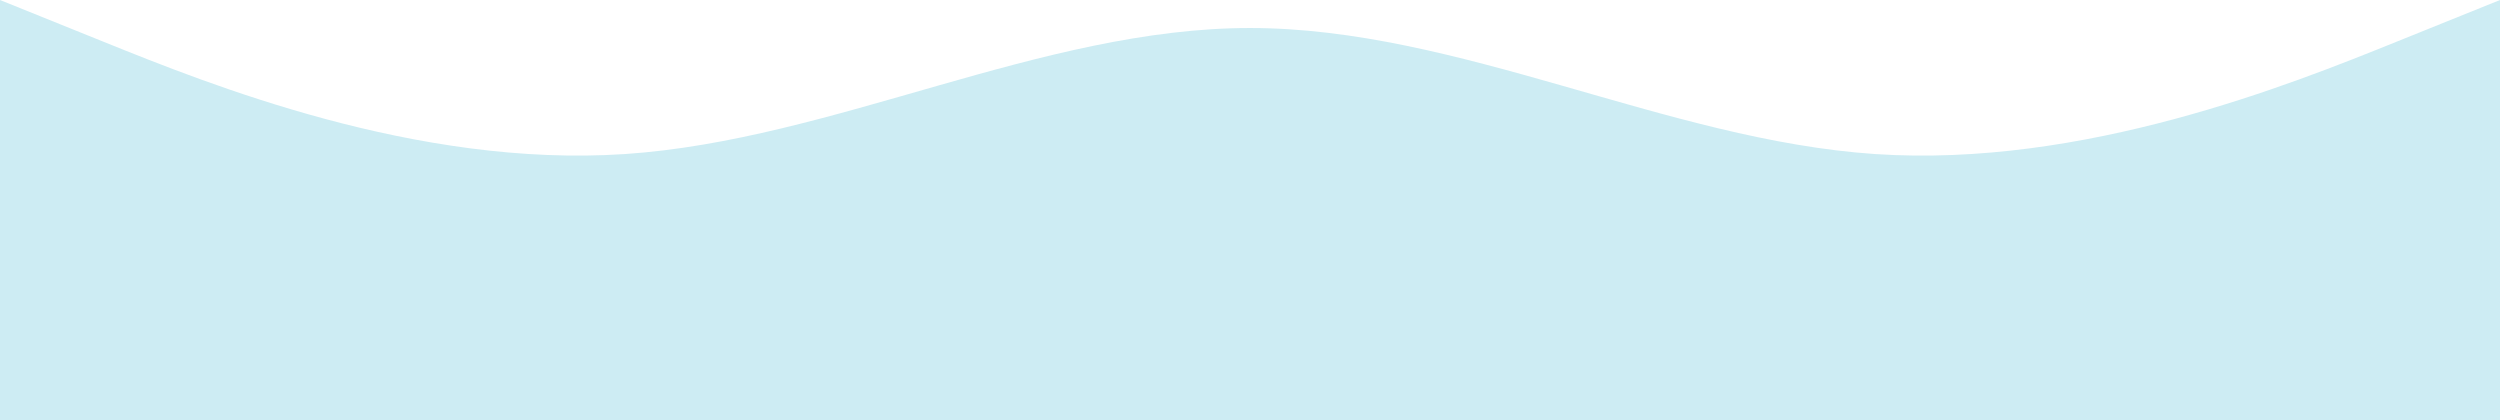 <svg width="1440" height="242" viewBox="0 0 1440 242" fill="none" xmlns="http://www.w3.org/2000/svg">
<path fill-rule="evenodd" clip-rule="evenodd" d="M0 0L60 24.2C120 48.4 240 96.8 360 88.733C480 80.667 600 16.133 720 16.133C840 16.133 960 80.667 1080 88.733C1200 96.8 1320 48.4 1380 24.2L1440 0V242H1380C1320 242 1200 242 1080 242C960 242 840 242 720 242C600 242 480 242 360 242C240 242 120 242 60 242H0V0Z" fill="#CDECF3"/>
</svg>
